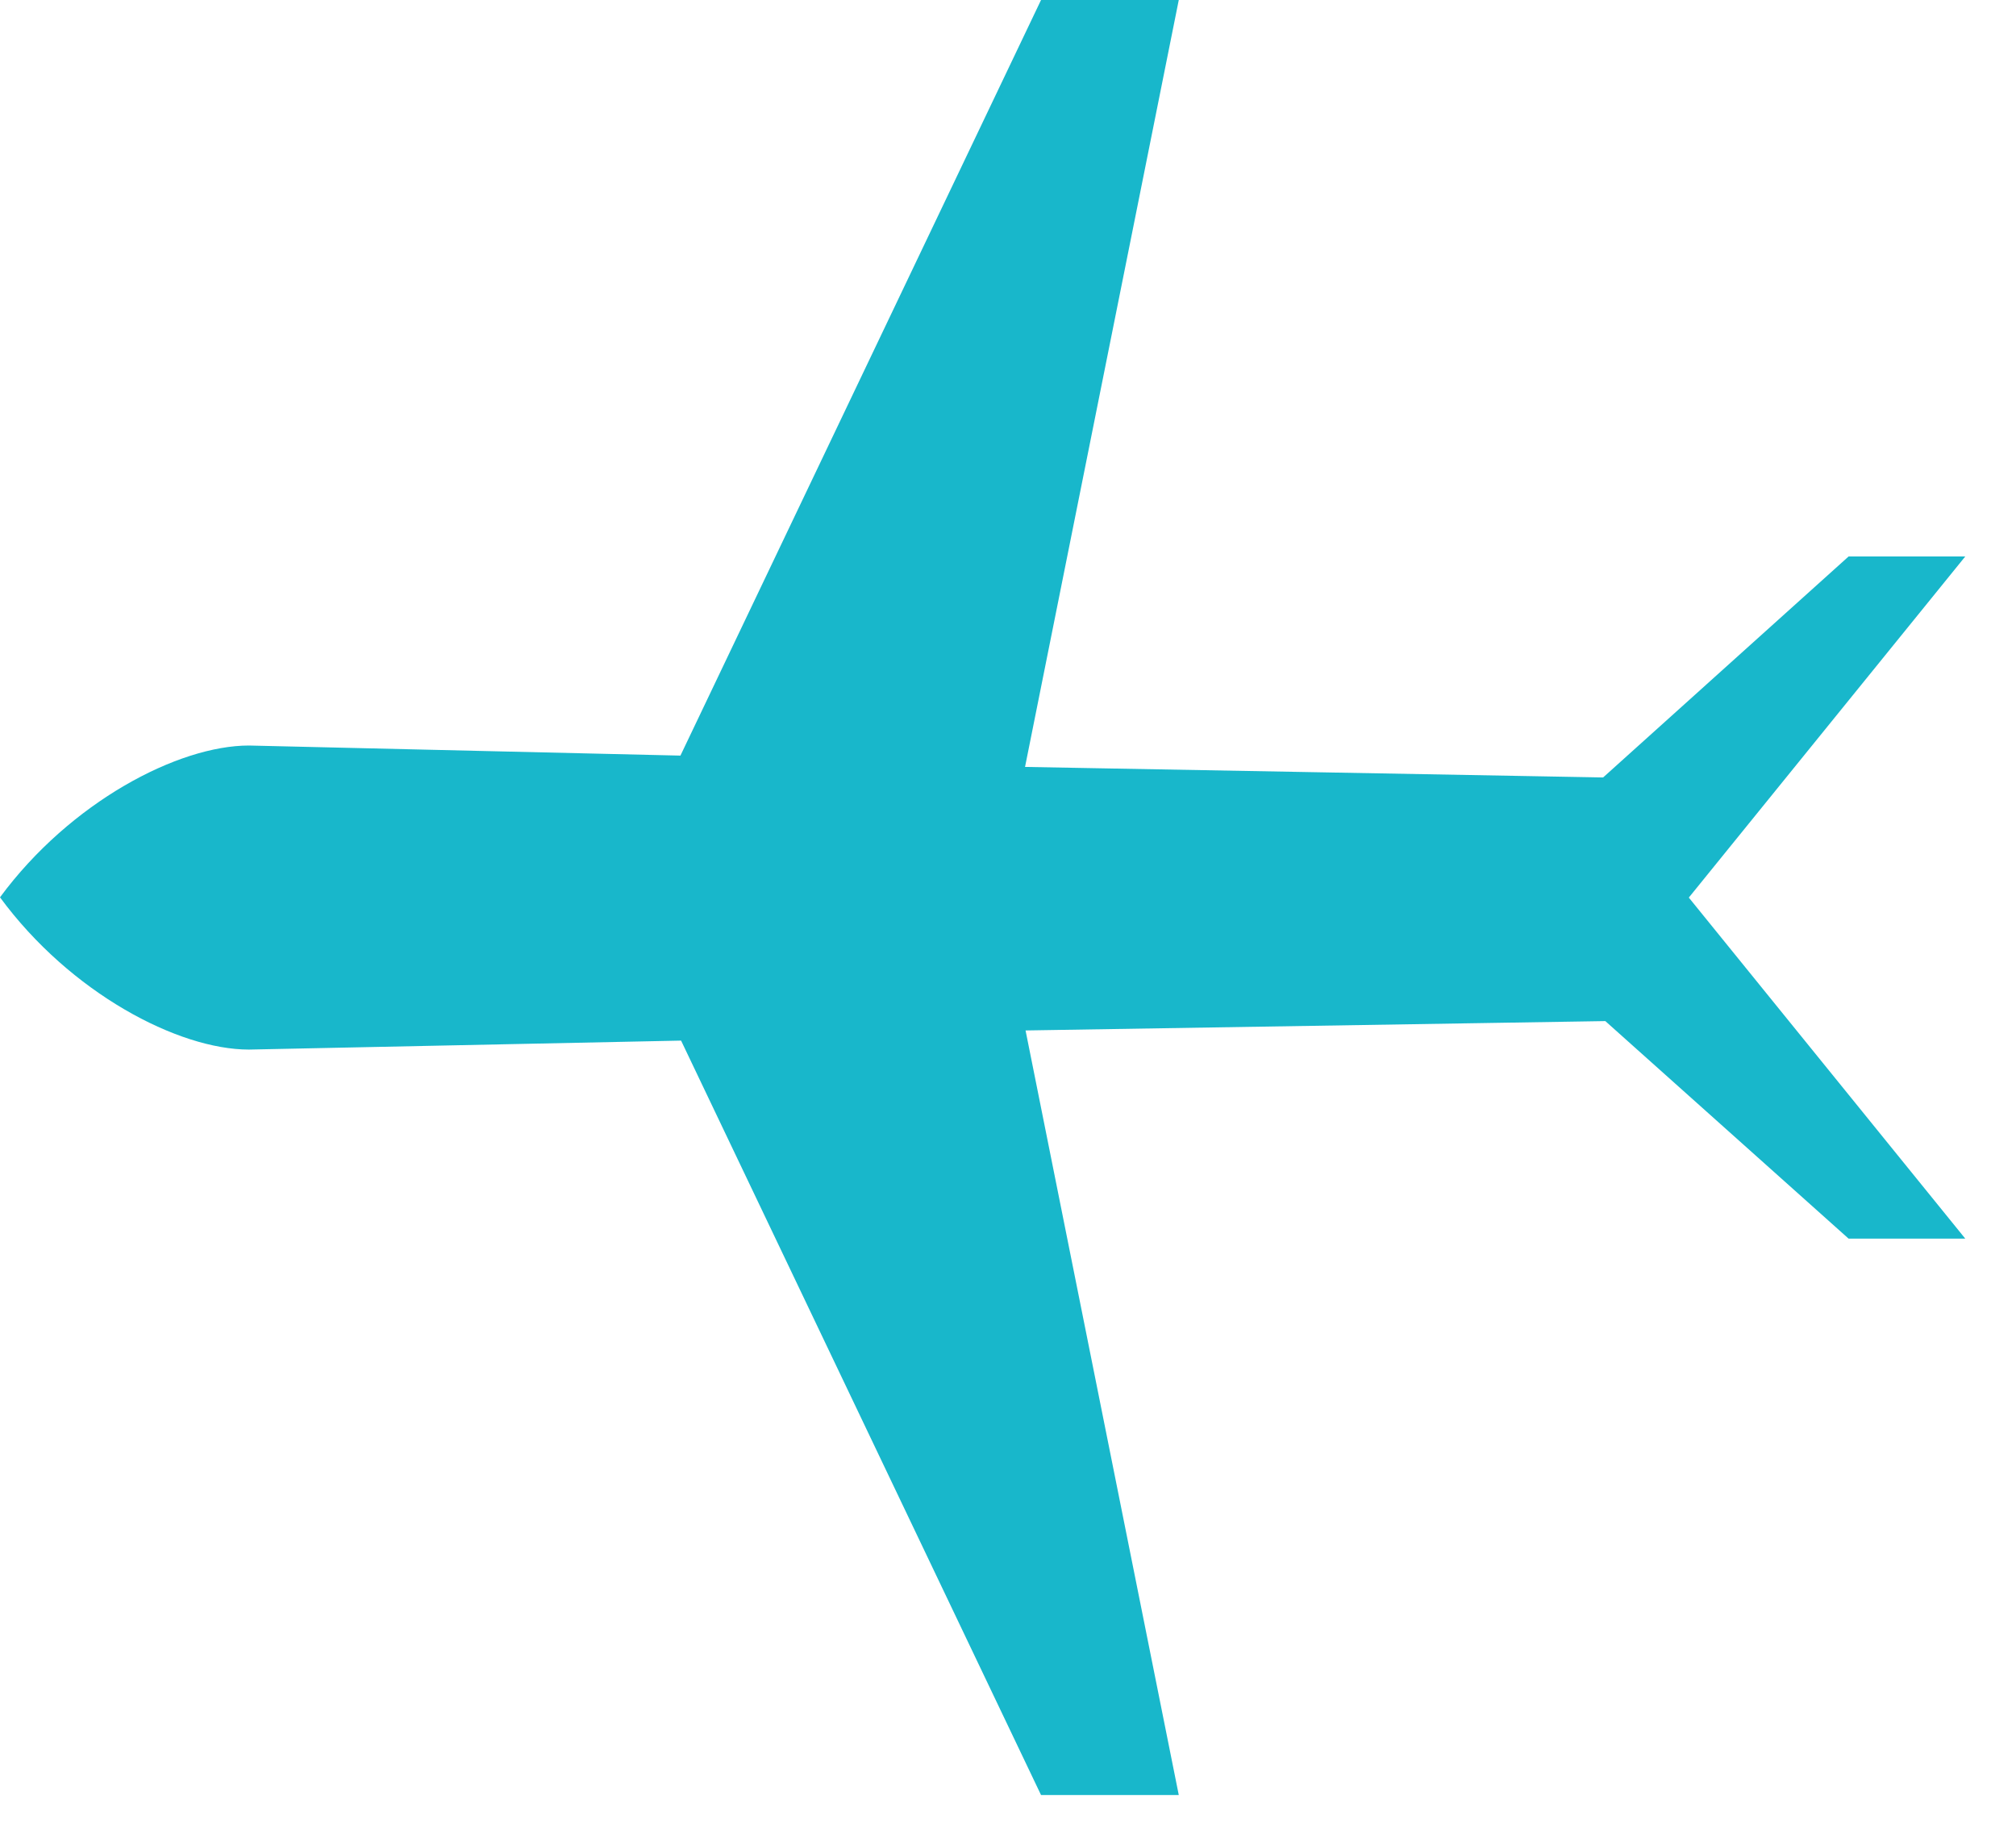 <?xml version="1.0" encoding="UTF-8" standalone="no"?>
<svg width="31px" height="28px" viewBox="0 0 31 28" version="1.1" xmlns="http://www.w3.org/2000/svg" xmlns:xlink="http://www.w3.org/1999/xlink">
    <!-- Generator: sketchtool 40.3 (33839) - http://www.bohemiancoding.com/sketch -->
    <title>EB6BDAD9-7516-4E18-BAD4-A3D9D47D1C70</title>
    <desc>Created with sketchtool.</desc>
    <defs></defs>
    <g id="Page-1" stroke="none" stroke-width="1" fill="none" fill-rule="evenodd">
        <g id="icons-2" transform="translate(-448, -498)" fill="#18B7CB">
            <path d="M476.91,514.816 L476.91,512.698 L465.292,507.153 L465.447,500.518 C465.447,499.431 464.579,497.772 463.113,496.69 C461.641,497.772 460.772,499.431 460.772,500.518 L460.91,507.163 L449.31,512.698 L449.31,514.816 L461.066,512.46 L461.21,521.375 L457.865,525.116 L457.865,526.91 L463.109,522.659 L468.354,526.91 L468.354,525.116 L464.956,521.341 L465.118,512.452 L476.91,514.816 Z" id="plane" transform="translate(463.11, 511.8) rotate(-90) translate(-463.11, -511.8) "></path>
        </g>
    </g>
</svg>